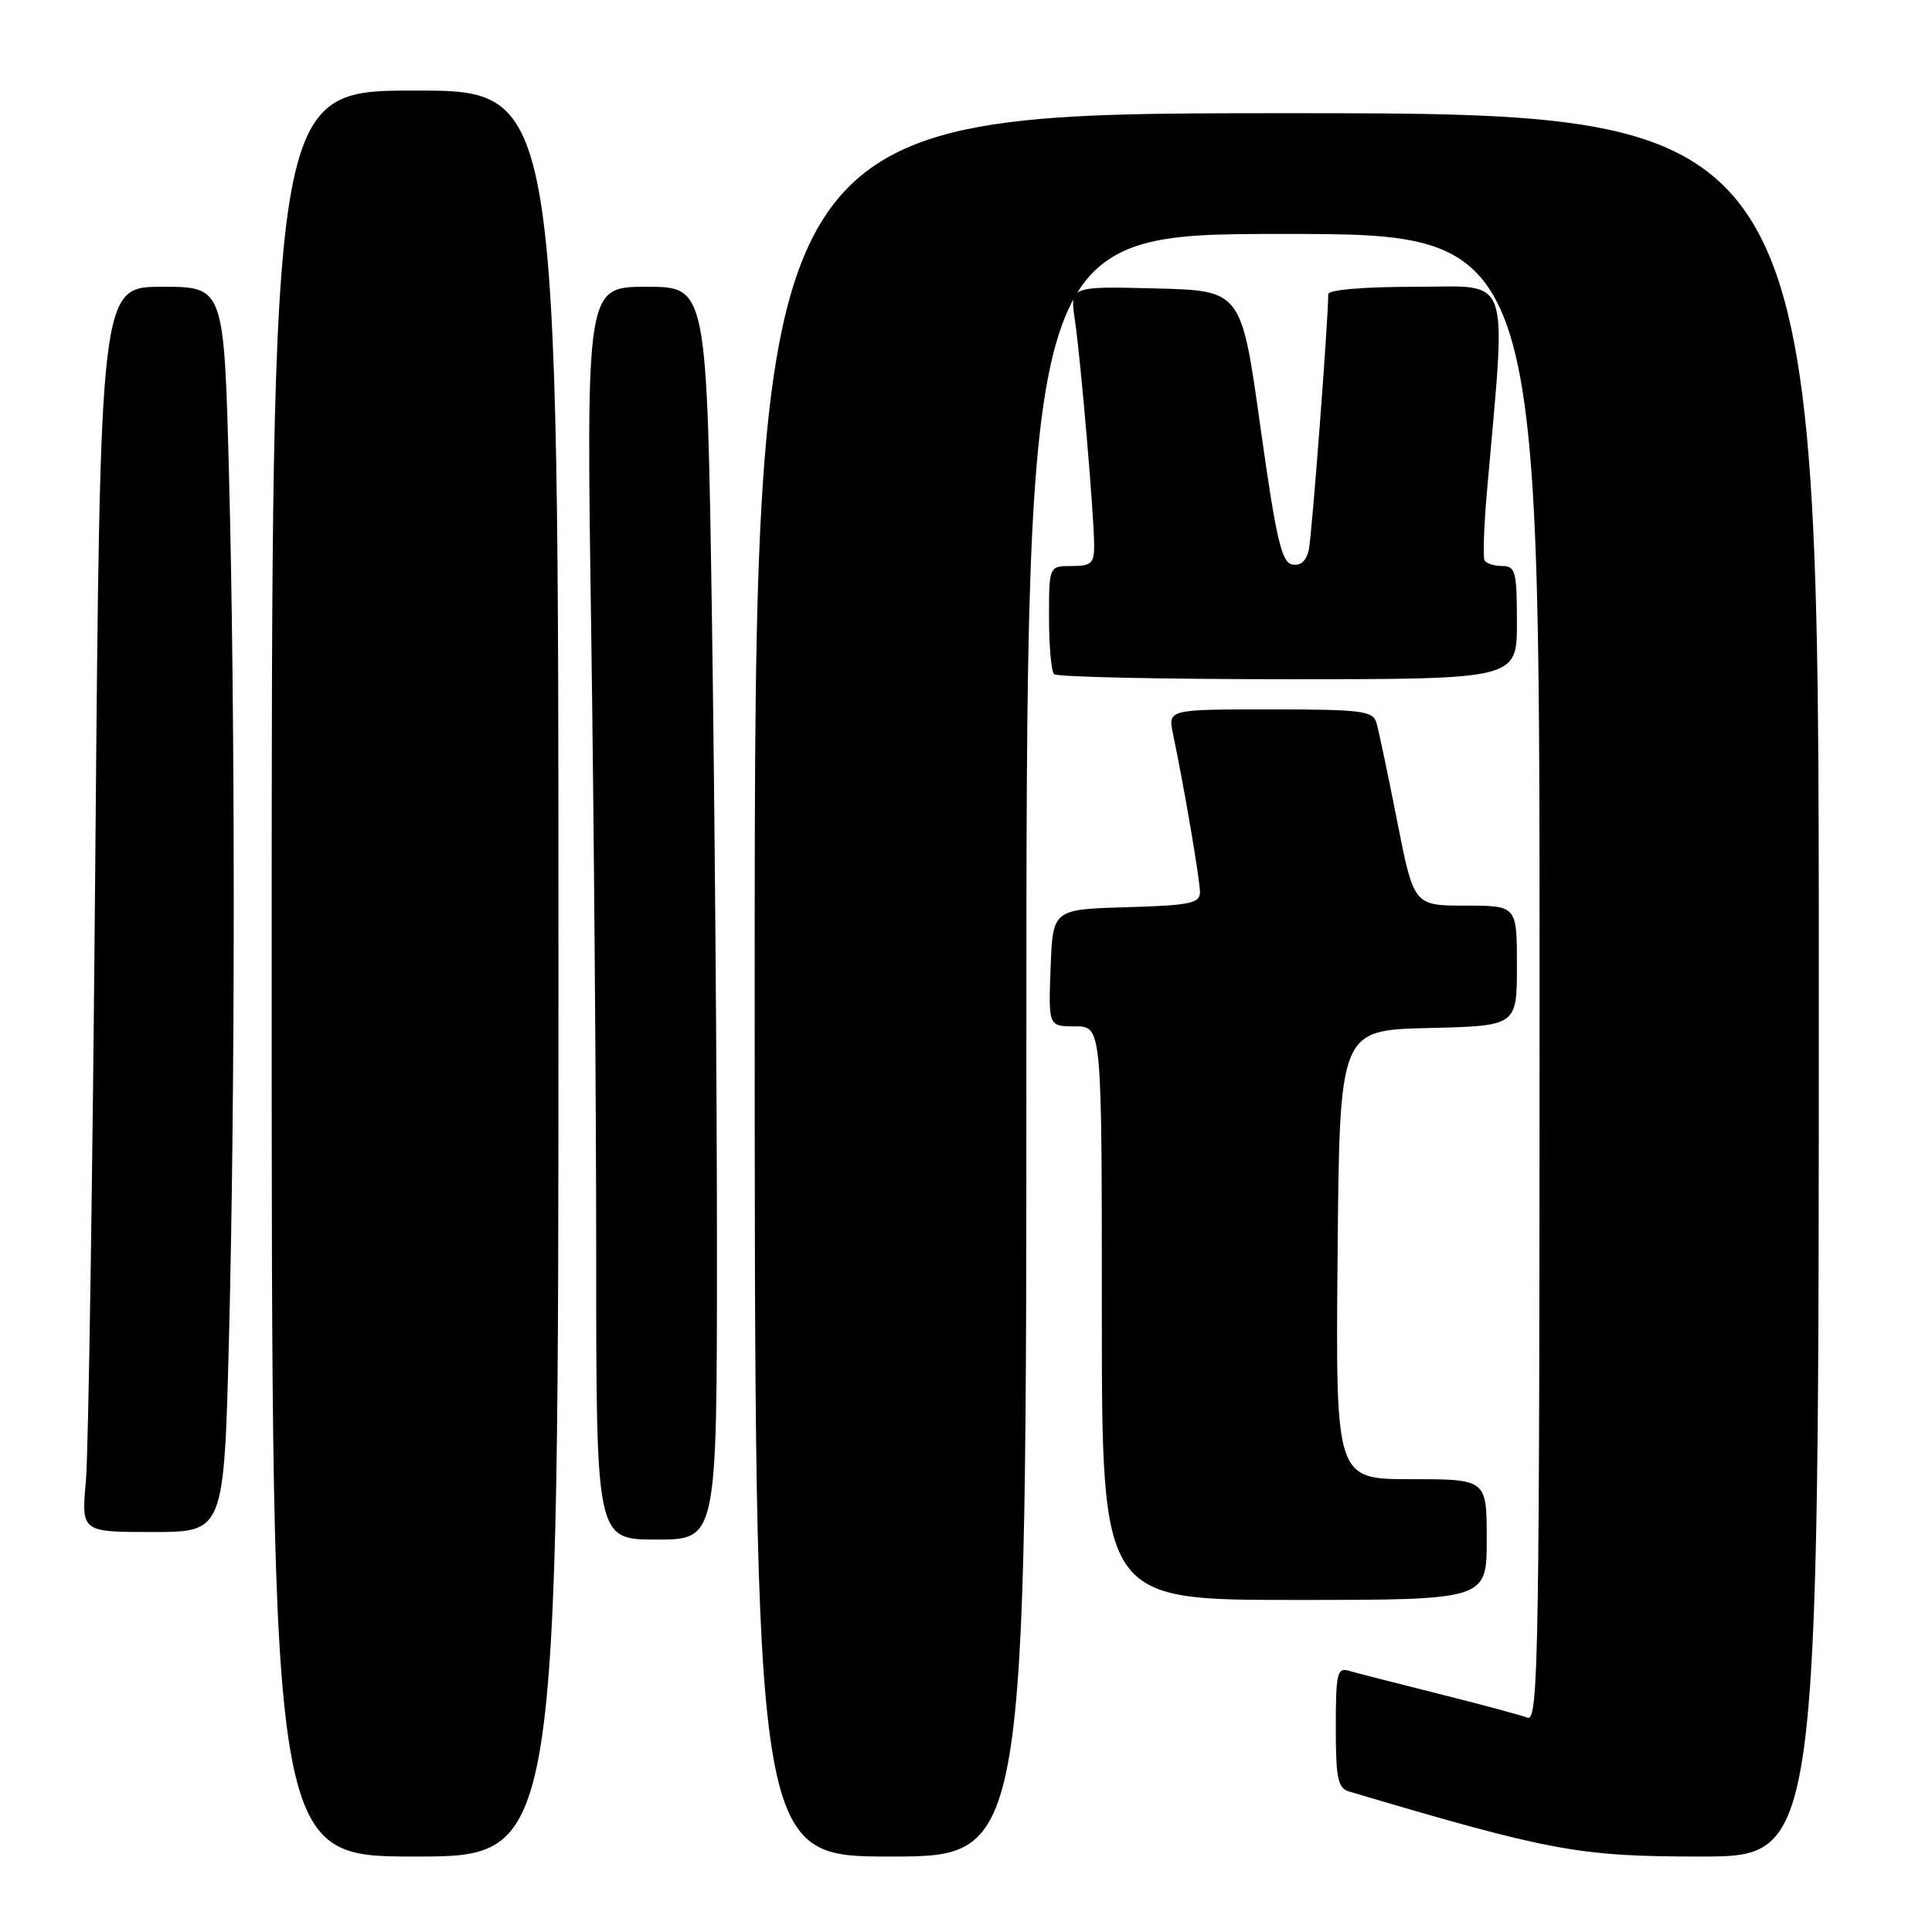 <?xml version="1.0" encoding="UTF-8" standalone="no"?>
<!DOCTYPE svg PUBLIC "-//W3C//DTD SVG 1.1//EN" "http://www.w3.org/Graphics/SVG/1.1/DTD/svg11.dtd" >
<svg xmlns="http://www.w3.org/2000/svg" xmlns:xlink="http://www.w3.org/1999/xlink" version="1.1" viewBox="0 0 256 256">
 <g >
 <path fill="currentColor"
d=" M 74.00 129.00 C 74.00 12.00 74.00 12.00 55.00 12.00 C 36.00 12.00 36.00 12.00 36.00 129.00 C 36.00 246.00 36.00 246.00 55.00 246.00 C 74.00 246.00 74.00 246.00 74.00 129.00 Z  M 136.00 138.50 C 136.00 31.00 136.00 31.00 170.00 31.00 C 204.00 31.00 204.00 31.00 204.00 129.61 C 204.00 219.77 203.86 228.16 202.39 227.60 C 201.51 227.26 196.22 225.84 190.64 224.44 C 185.06 223.05 179.71 221.67 178.75 221.39 C 177.19 220.92 177.00 221.71 177.00 228.87 C 177.00 235.62 177.27 236.95 178.75 237.38 C 205.47 245.31 209.20 246.00 225.33 246.00 C 241.00 246.00 241.00 246.00 241.00 130.50 C 241.00 15.00 241.00 15.00 170.50 15.00 C 100.00 15.00 100.00 15.00 100.00 130.50 C 100.00 246.00 100.00 246.00 118.00 246.00 C 136.00 246.00 136.00 246.00 136.00 138.50 Z  M 197.00 204.00 C 197.00 196.00 197.00 196.00 186.99 196.00 C 176.97 196.00 176.97 196.00 177.24 166.25 C 177.50 136.50 177.50 136.50 189.25 136.22 C 201.00 135.94 201.00 135.94 201.00 127.97 C 201.00 120.00 201.00 120.00 194.17 120.00 C 187.34 120.00 187.34 120.00 185.12 108.75 C 183.90 102.56 182.67 96.71 182.38 95.75 C 181.92 94.19 180.36 94.00 168.31 94.00 C 154.75 94.00 154.75 94.00 155.43 97.25 C 156.88 104.15 159.00 116.58 159.00 118.21 C 159.00 119.70 157.68 119.97 149.25 120.21 C 139.50 120.50 139.50 120.50 139.21 128.25 C 138.92 136.00 138.92 136.00 142.46 136.00 C 146.00 136.00 146.00 136.00 146.00 174.00 C 146.00 212.00 146.00 212.00 171.50 212.00 C 197.00 212.00 197.00 212.00 197.00 204.00 Z  M 95.00 165.25 C 95.00 143.94 94.70 106.59 94.34 82.25 C 93.67 38.00 93.67 38.00 85.67 38.00 C 77.67 38.00 77.67 38.00 78.34 83.75 C 78.70 108.91 79.00 146.26 79.00 166.75 C 79.00 204.00 79.00 204.00 87.00 204.00 C 95.00 204.00 95.00 204.00 95.00 165.25 Z  M 30.34 177.34 C 31.18 144.60 31.18 94.48 30.34 62.75 C 29.68 38.00 29.68 38.00 21.47 38.00 C 13.27 38.00 13.27 38.00 12.63 113.75 C 12.28 155.41 11.72 192.54 11.38 196.25 C 10.77 203.00 10.77 203.00 20.22 203.00 C 29.68 203.00 29.68 203.00 30.34 177.34 Z  M 201.00 82.50 C 201.00 75.74 200.81 75.00 199.06 75.00 C 197.99 75.00 196.93 74.66 196.71 74.25 C 196.48 73.84 196.63 69.67 197.04 65.00 C 199.61 35.63 200.44 38.00 187.58 38.00 C 180.69 38.00 176.00 38.40 176.00 38.98 C 176.00 42.45 173.83 70.93 173.43 72.82 C 173.10 74.33 172.34 75.02 171.23 74.80 C 169.81 74.53 169.09 71.40 167.00 56.49 C 164.48 38.50 164.48 38.50 153.12 38.22 C 141.76 37.93 141.76 37.93 142.42 42.35 C 143.18 47.41 144.96 68.15 144.98 72.25 C 145.00 74.64 144.61 75.00 142.00 75.00 C 139.00 75.00 139.00 75.00 139.00 81.83 C 139.00 85.59 139.30 88.97 139.67 89.33 C 140.03 89.70 153.98 90.00 170.67 90.00 C 201.00 90.00 201.00 90.00 201.00 82.50 Z "/>
</g>
</svg>